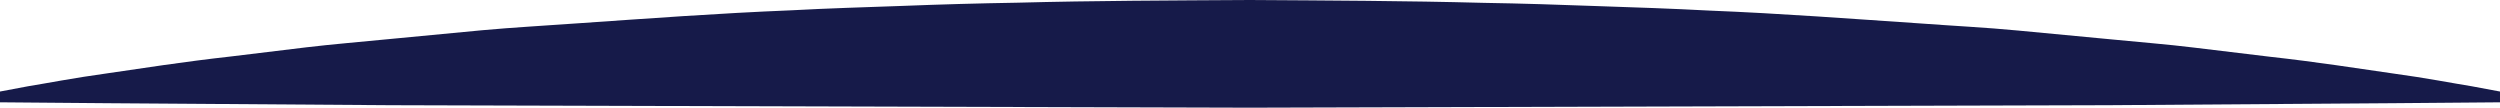 <svg version="1.1" id="图层_1" x="0px" y="0px" width="185.668px" height="7.997px" viewBox="0 0 185.668 7.997" enable-background="new 0 0 185.668 7.997" xml:space="preserve" xmlns="http://www.w3.org/2000/svg" xmlns:xlink="http://www.w3.org/1999/xlink" xmlns:xml="http://www.w3.org/XML/1998/namespace">
  <path fill="#161A49" d="M0,6.798c0,0,0.725-0.137,2.085-0.392c1.36-0.217,3.354-0.614,5.894-0.962
	c2.538-0.369,5.62-0.854,9.156-1.249c1.768-0.215,3.648-0.442,5.632-0.683c1.983-0.238,4.068-0.401,6.244-0.62
	c2.176-0.207,4.442-0.423,6.788-0.646c2.346-0.216,4.771-0.343,7.264-0.525c4.986-0.342,10.244-0.735,15.684-0.955
	c2.721-0.148,5.485-0.229,8.284-0.328c2.8-0.11,5.632-0.19,8.488-0.237C81.229,0.048,87.031,0.036,92.834,0
	c5.802,0.038,11.604,0.059,17.315,0.211c2.855,0.045,5.689,0.139,8.488,0.242c2.799,0.094,5.564,0.186,8.284,0.332
	c5.439,0.217,10.697,0.621,15.684,0.955c2.493,0.185,4.918,0.302,7.264,0.528c2.346,0.222,4.612,0.437,6.788,0.643
	c2.176,0.218,4.261,0.374,6.244,0.619c1.983,0.238,3.864,0.465,5.632,0.679c3.536,0.392,6.618,0.878,9.157,1.243
	c2.538,0.345,4.532,0.741,5.893,0.957c1.359,0.253,2.085,0.389,2.085,0.389v0.8c0,0-2.901,0.024-7.978,0.066
	c-5.077,0.036-12.33,0.087-21.033,0.148c-17.406,0.05-40.615,0.117-63.823,0.185C69.625,7.93,46.417,7.863,29.011,7.813
	C20.308,7.752,13.055,7.7,7.979,7.665C2.901,7.622,0,7.598,0,7.598V6.798z" class="color c1"/>
</svg>
